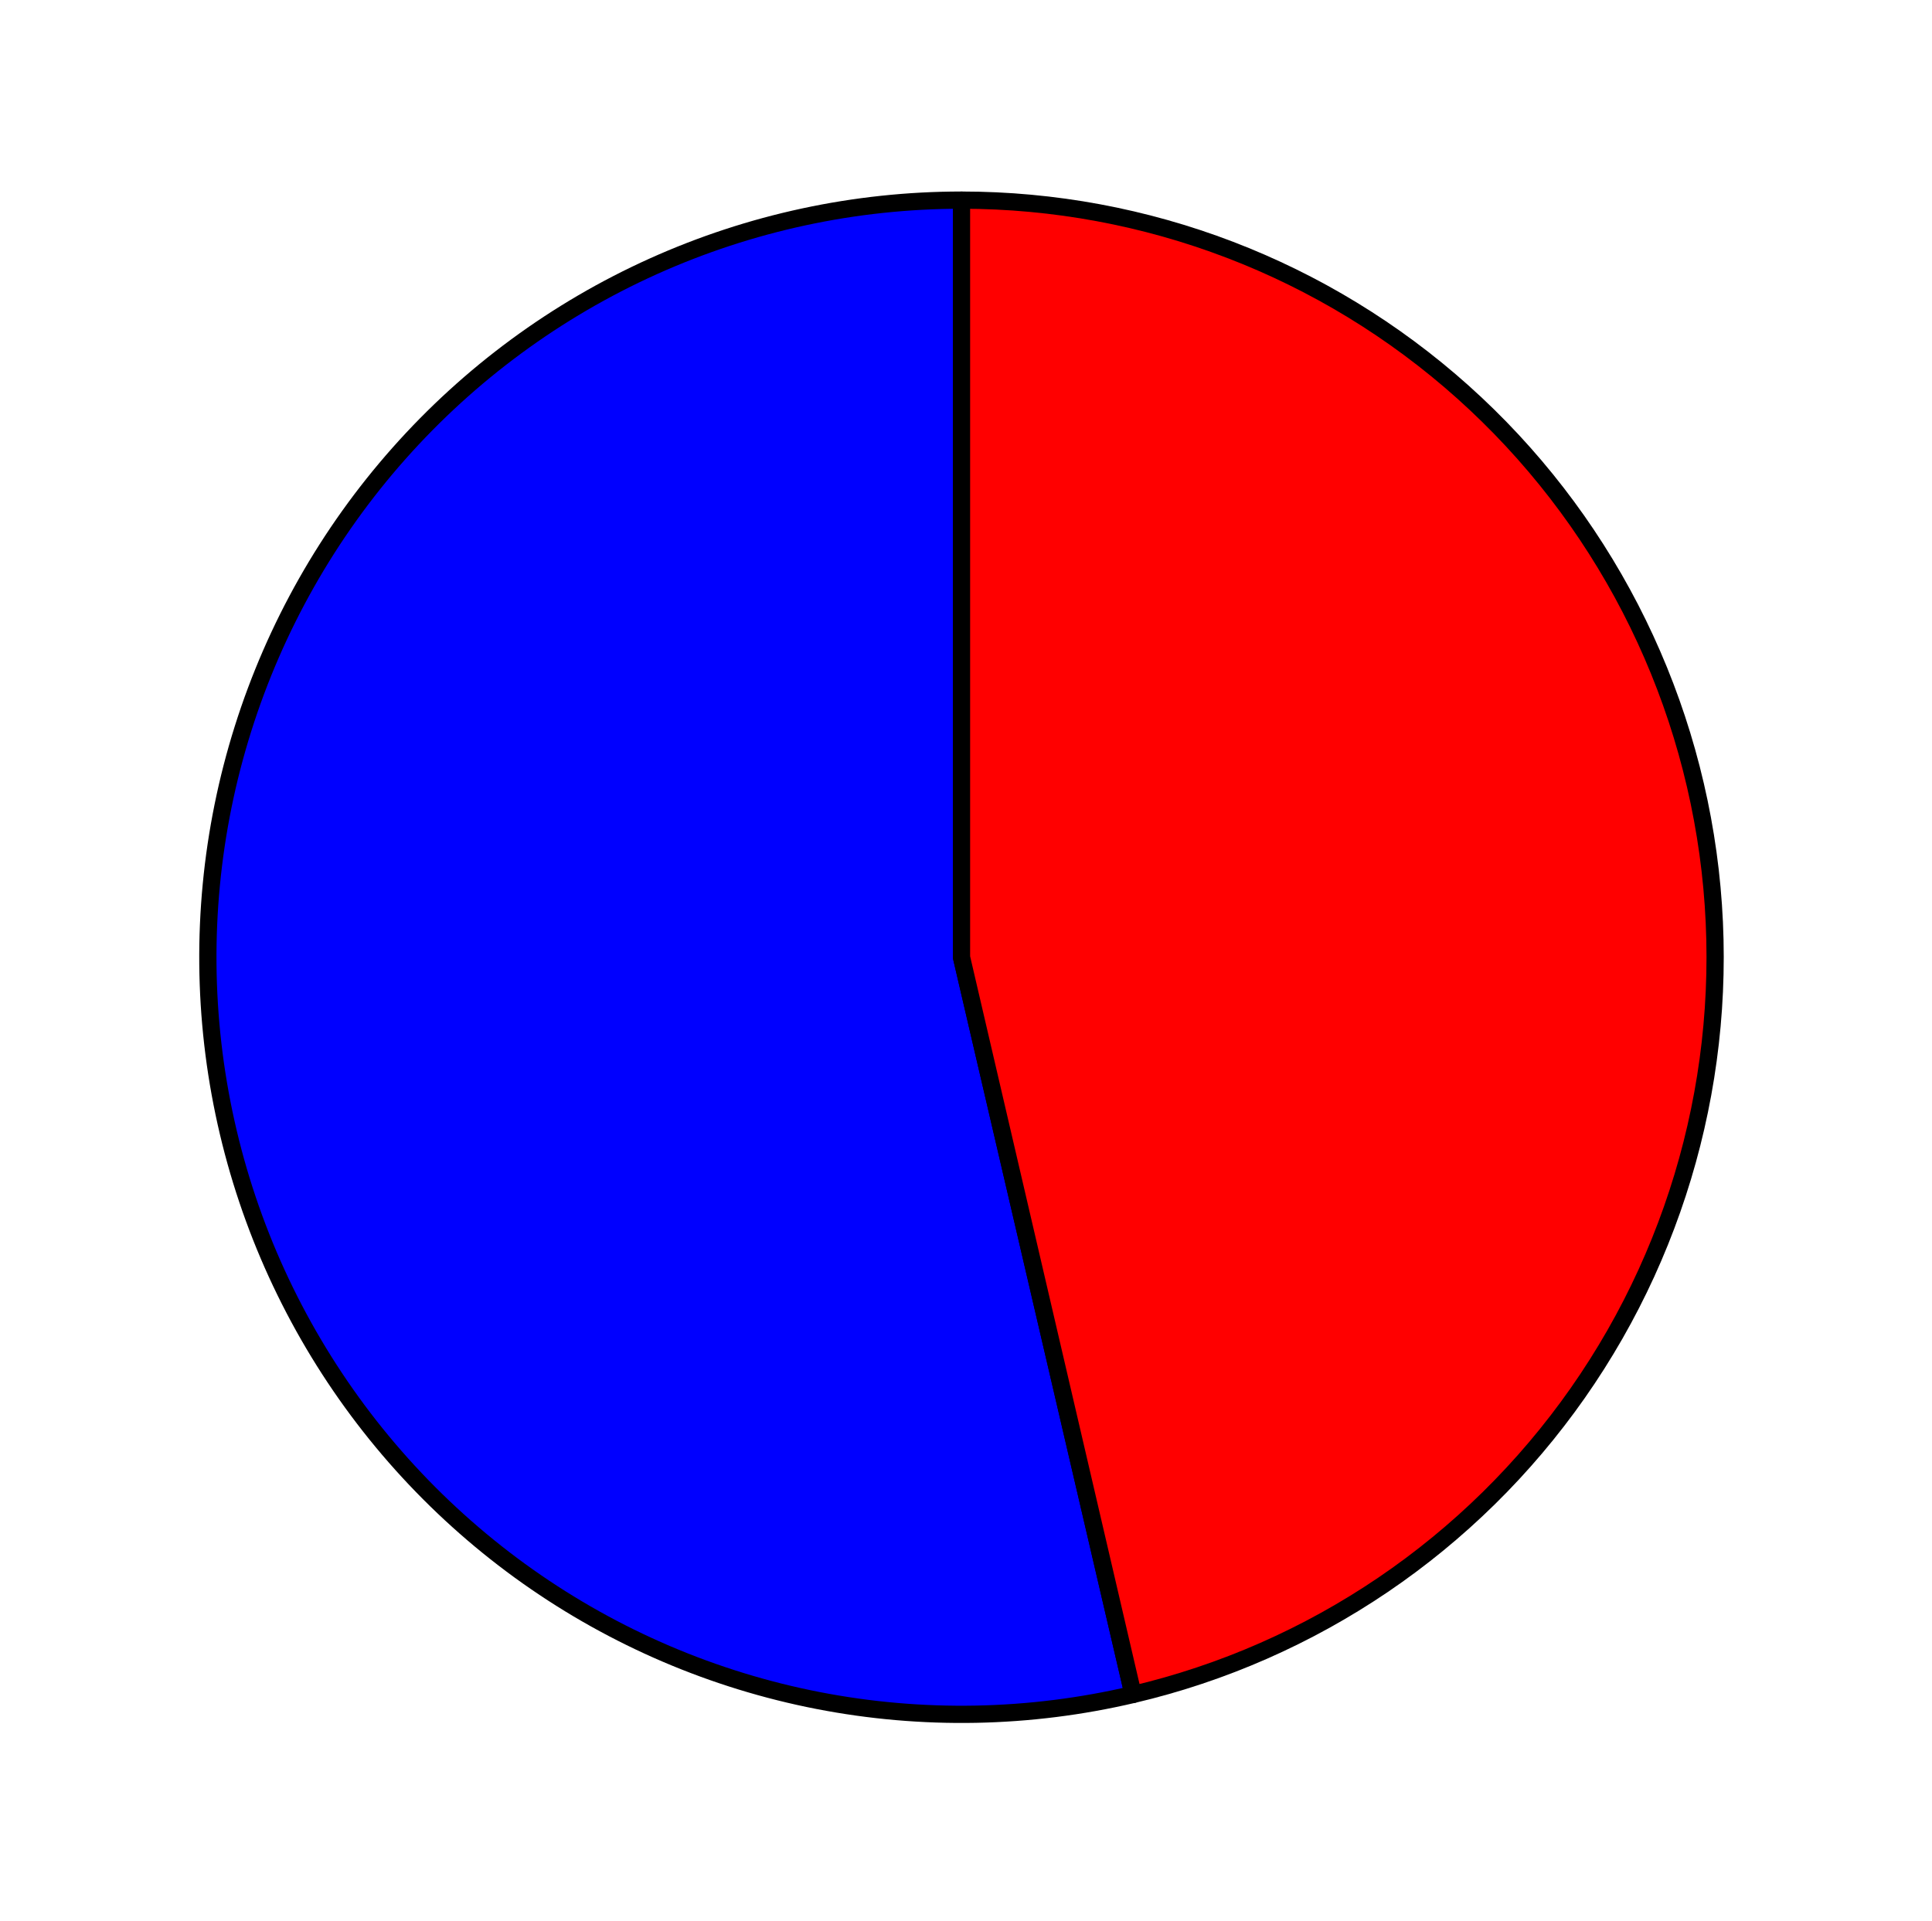 <?xml version="1.0" encoding="utf-8" standalone="no"?>
<!DOCTYPE svg PUBLIC "-//W3C//DTD SVG 1.1//EN"
  "http://www.w3.org/Graphics/SVG/1.1/DTD/svg11.dtd">
<svg xmlns:xlink="http://www.w3.org/1999/xlink" width="112.078pt" height="111.448pt" viewBox="0 0 112.078 111.448" xmlns="http://www.w3.org/2000/svg" version="1.1">
 <defs>
  <style type="text/css">*{stroke-linejoin: round; stroke-linecap: butt}</style>
 </defs>
 <g id="figure_1">
  <g id="patch_1">
   <path d="M 0 111.448 
L 112.078 111.448 
L 112.078 0 
L 0 0 
L 0 111.448 
z
" style="fill: none"/>
  </g>
  <g id="axes_1">
   <g id="patch_2">
    <path d="M 55.778 11.611 
C 49.614 11.611 43.519 12.921 37.894 15.454 
C 32.269 17.987 27.241 21.687 23.14 26.311 
C 19.039 30.934 15.957 36.377 14.097 42.281 
C 12.236 48.185 11.64 54.418 12.346 60.57 
C 13.053 66.722 15.046 72.656 18.196 77.979 
C 21.345 83.303 25.58 87.897 30.621 91.461 
C 35.662 95.024 41.397 97.477 47.448 98.657 
C 53.499 99.836 59.731 99.717 65.733 98.307 
L 55.778 55.536 
L 55.778 11.611 
z
" style="fill: #0000ff; stroke: #000000; stroke-linejoin: miter"/>
   </g>
   <g id="patch_3">
    <path d="M 65.733 98.307 
C 76.175 95.854 85.363 89.624 91.534 80.811 
C 97.705 71.999 100.438 61.206 99.209 50.502 
C 97.98 39.798 92.873 29.914 84.866 22.745 
C 76.86 15.576 66.502 11.611 55.778 11.611 
L 55.778 55.536 
L 65.733 98.307 
z
" style="fill: #ff0000; stroke: #000000; stroke-linejoin: miter"/>
   </g>
   <g id="matplotlib.axis_1"/>
   <g id="matplotlib.axis_2"/>
  </g>
 </g>
</svg>
